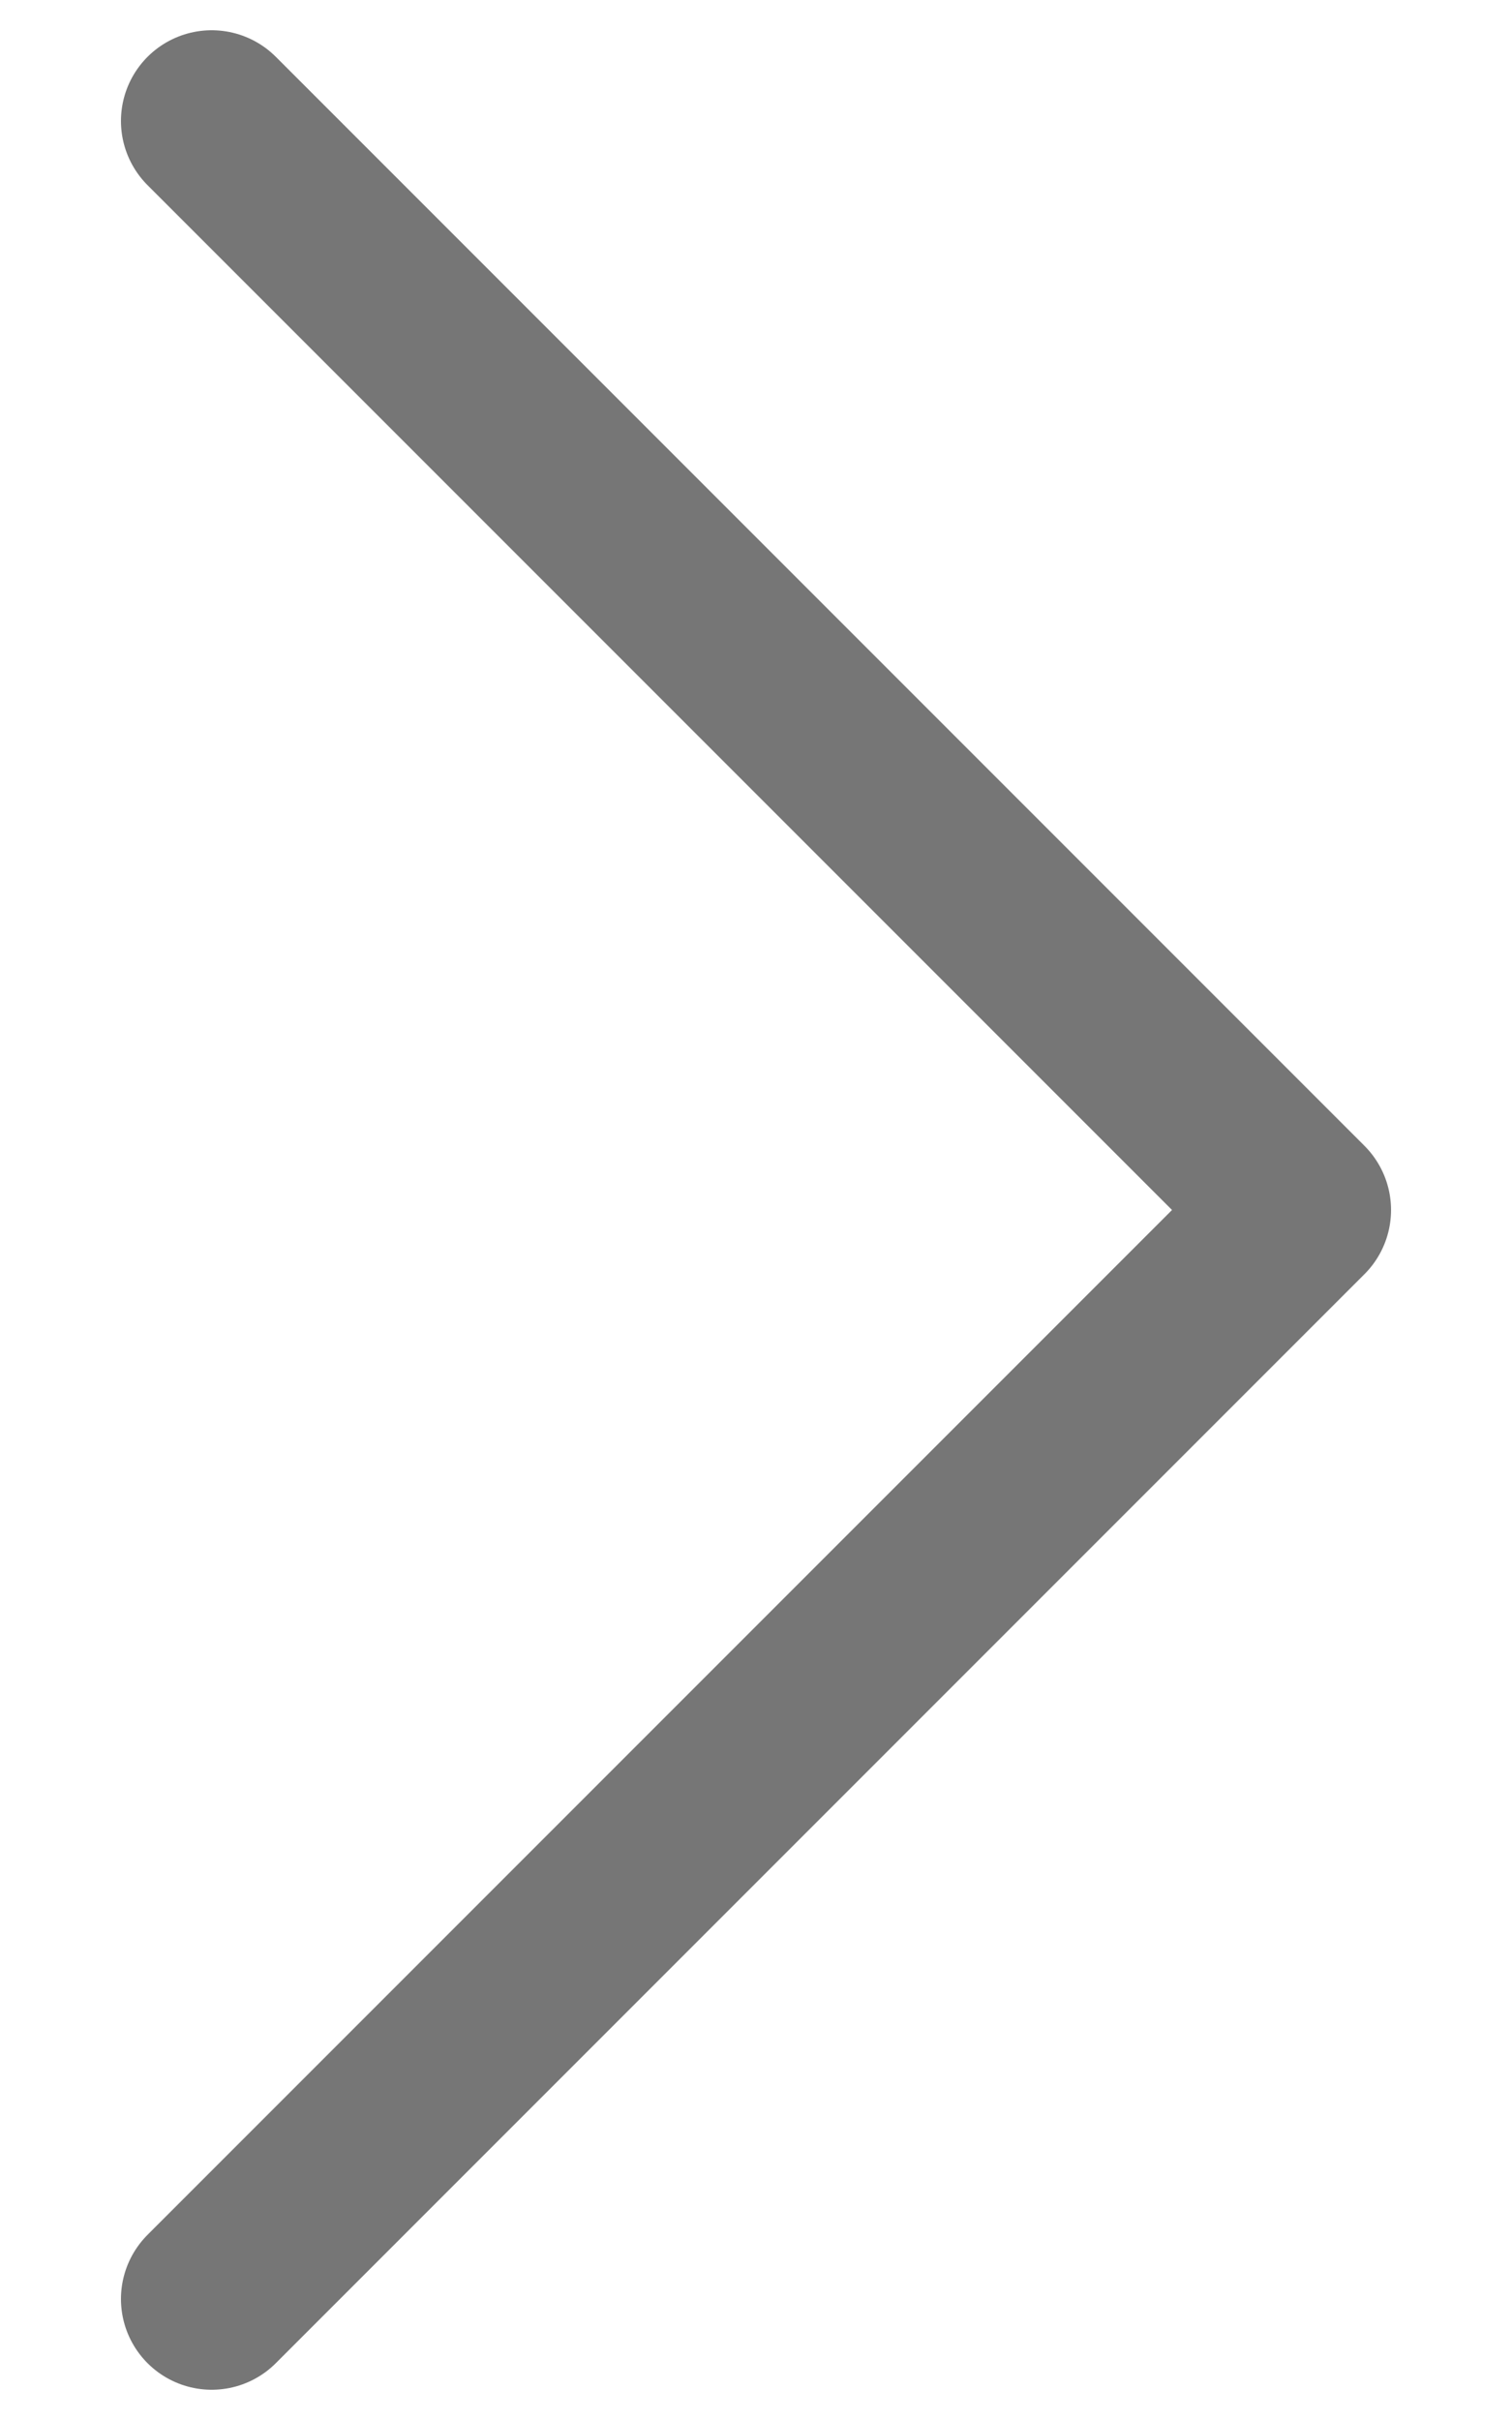 <svg width="10" height="16" viewBox="0 0 11 20" fill="none" xmlns="http://www.w3.org/2000/svg">
<path d="M1 19L10 10L1 1" stroke="#767676" stroke-width="1.5" stroke-linecap="round" stroke-linejoin="round"/>
</svg>
